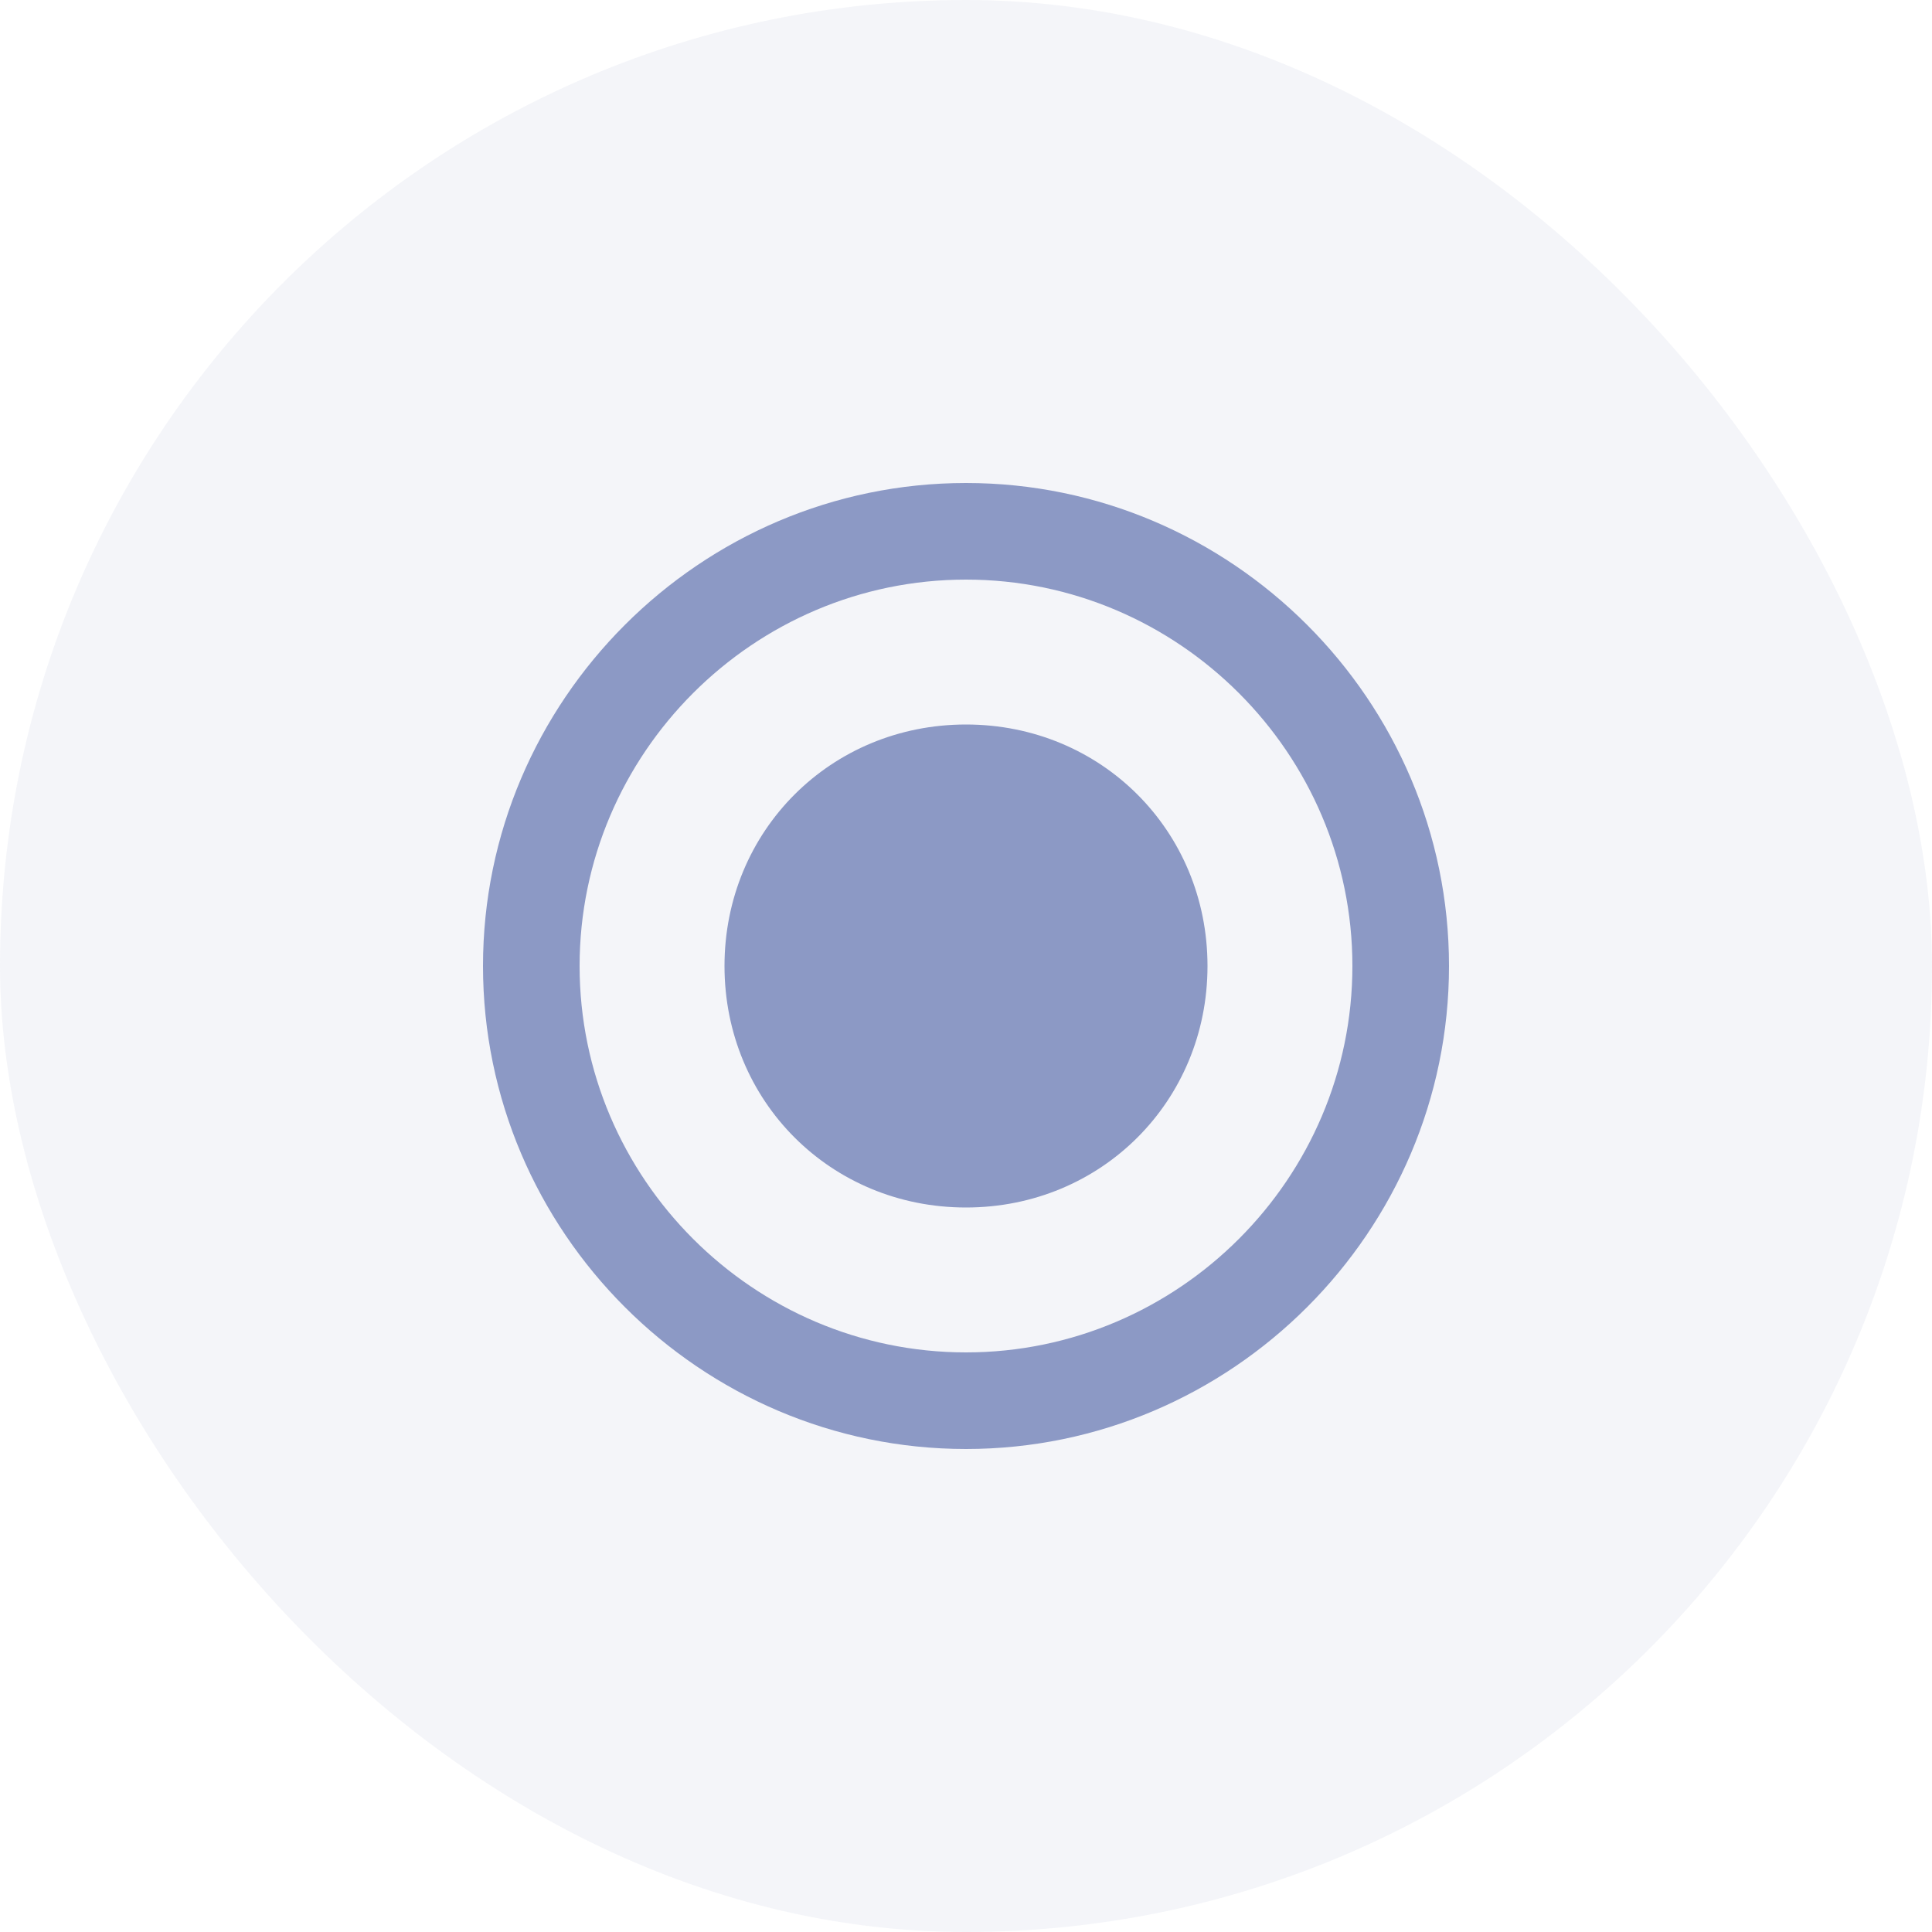 <svg width="40" height="40" viewBox="0 0 40 40" fill="none" xmlns="http://www.w3.org/2000/svg">
<rect opacity="0.1" width="40" height="40" rx="20" fill="#8C99C5"/>
<path fill-rule="evenodd" clip-rule="evenodd" d="M20 15C17.2 15 15 17.2 15 20C15 22.8 17.2 25 20 25C22.8 25 25 22.8 25 20C25 17.2 22.8 15 20 15ZM20 10C14.5 10 10 14.5 10 20C10 25.5 14.5 30 20 30C25.5 30 30 25.5 30 20C30 14.5 25.5 10 20 10ZM20 28C15.6 28 12 24.4 12 20C12 15.6 15.6 12 20 12C24.4 12 28 15.6 28 20C28 24.4 24.4 28 20 28Z" fill="#8C99C5"/>
</svg>
